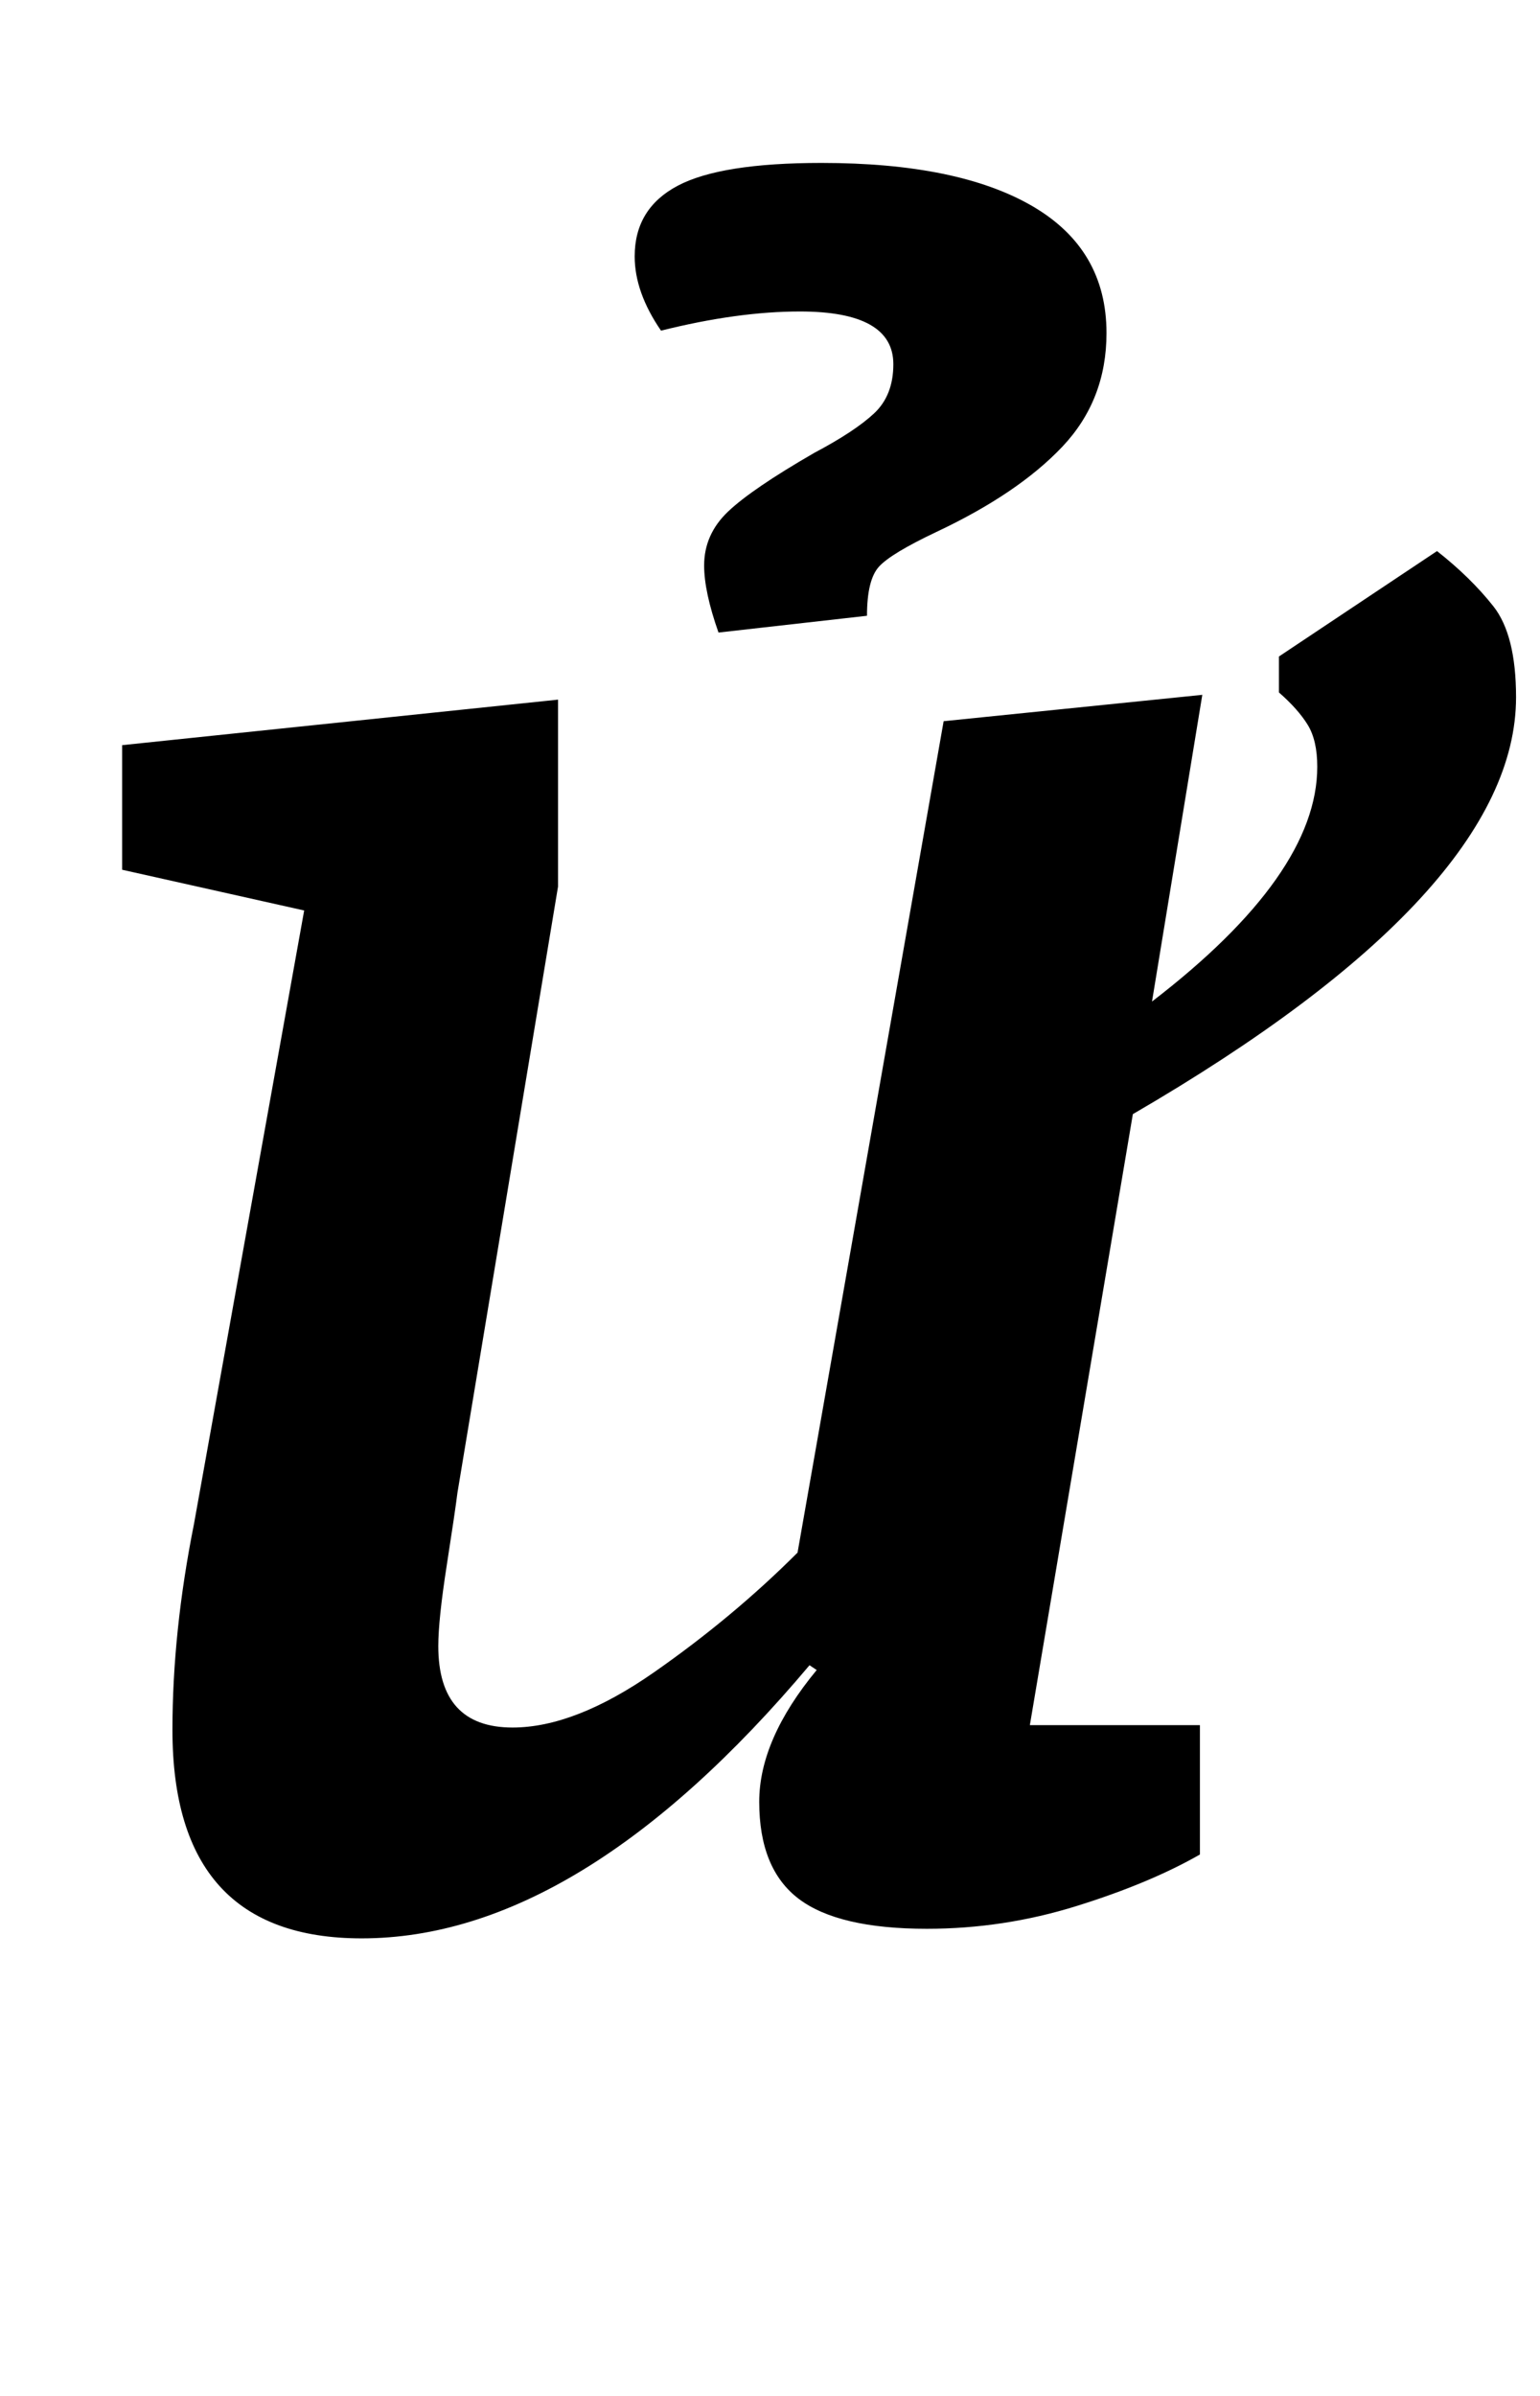 <?xml version="1.0" standalone="no"?>
<!DOCTYPE svg PUBLIC "-//W3C//DTD SVG 1.1//EN" "http://www.w3.org/Graphics/SVG/1.1/DTD/svg11.dtd" >
<svg xmlns="http://www.w3.org/2000/svg" xmlns:xlink="http://www.w3.org/1999/xlink" version="1.1" viewBox="-10 0 643 1000">
  <g transform="matrix(1 0 0 -1 0 800)">
   <path fill="currentColor"
d="M41 0zM463 335l-43 -255h71v-54q-21 -12 -51.5 -21.5t-62.5 -9.5q-37 0 -53.5 12.5t-16.5 40.5q0 26 24 55l-3 2q-96 -114 -187 -114q-79 0 -79 87q0 41 9 86l46 256l-76 17v52l182 19v-78l-42 -253q-1 -8 -4.5 -30.5t-3.5 -33.5q0 -34 31 -34q26 0 59 23t60 50l61 347
l108 11l-21 -128q69 53 69 98q0 11 -4 17.5t-12 13.5v15l66 44q14 -11 23.5 -23t9.5 -38q0 -81 -160 -174zM284 564q0 13 10 22.5t36 24.5q17 9 25 16.5t8 20.5q0 22 -39 22q-26 0 -58 -8q-11 16 -11 31q0 20 18 29.5t60 9.5q57 0 88 -18t31 -53q0 -28 -18.5 -47.5
t-52.5 -35.5q-19 -9 -24 -14.5t-5 -20.5l-62 -7q-6 17 -6 28z" />
  </g>

</svg>
